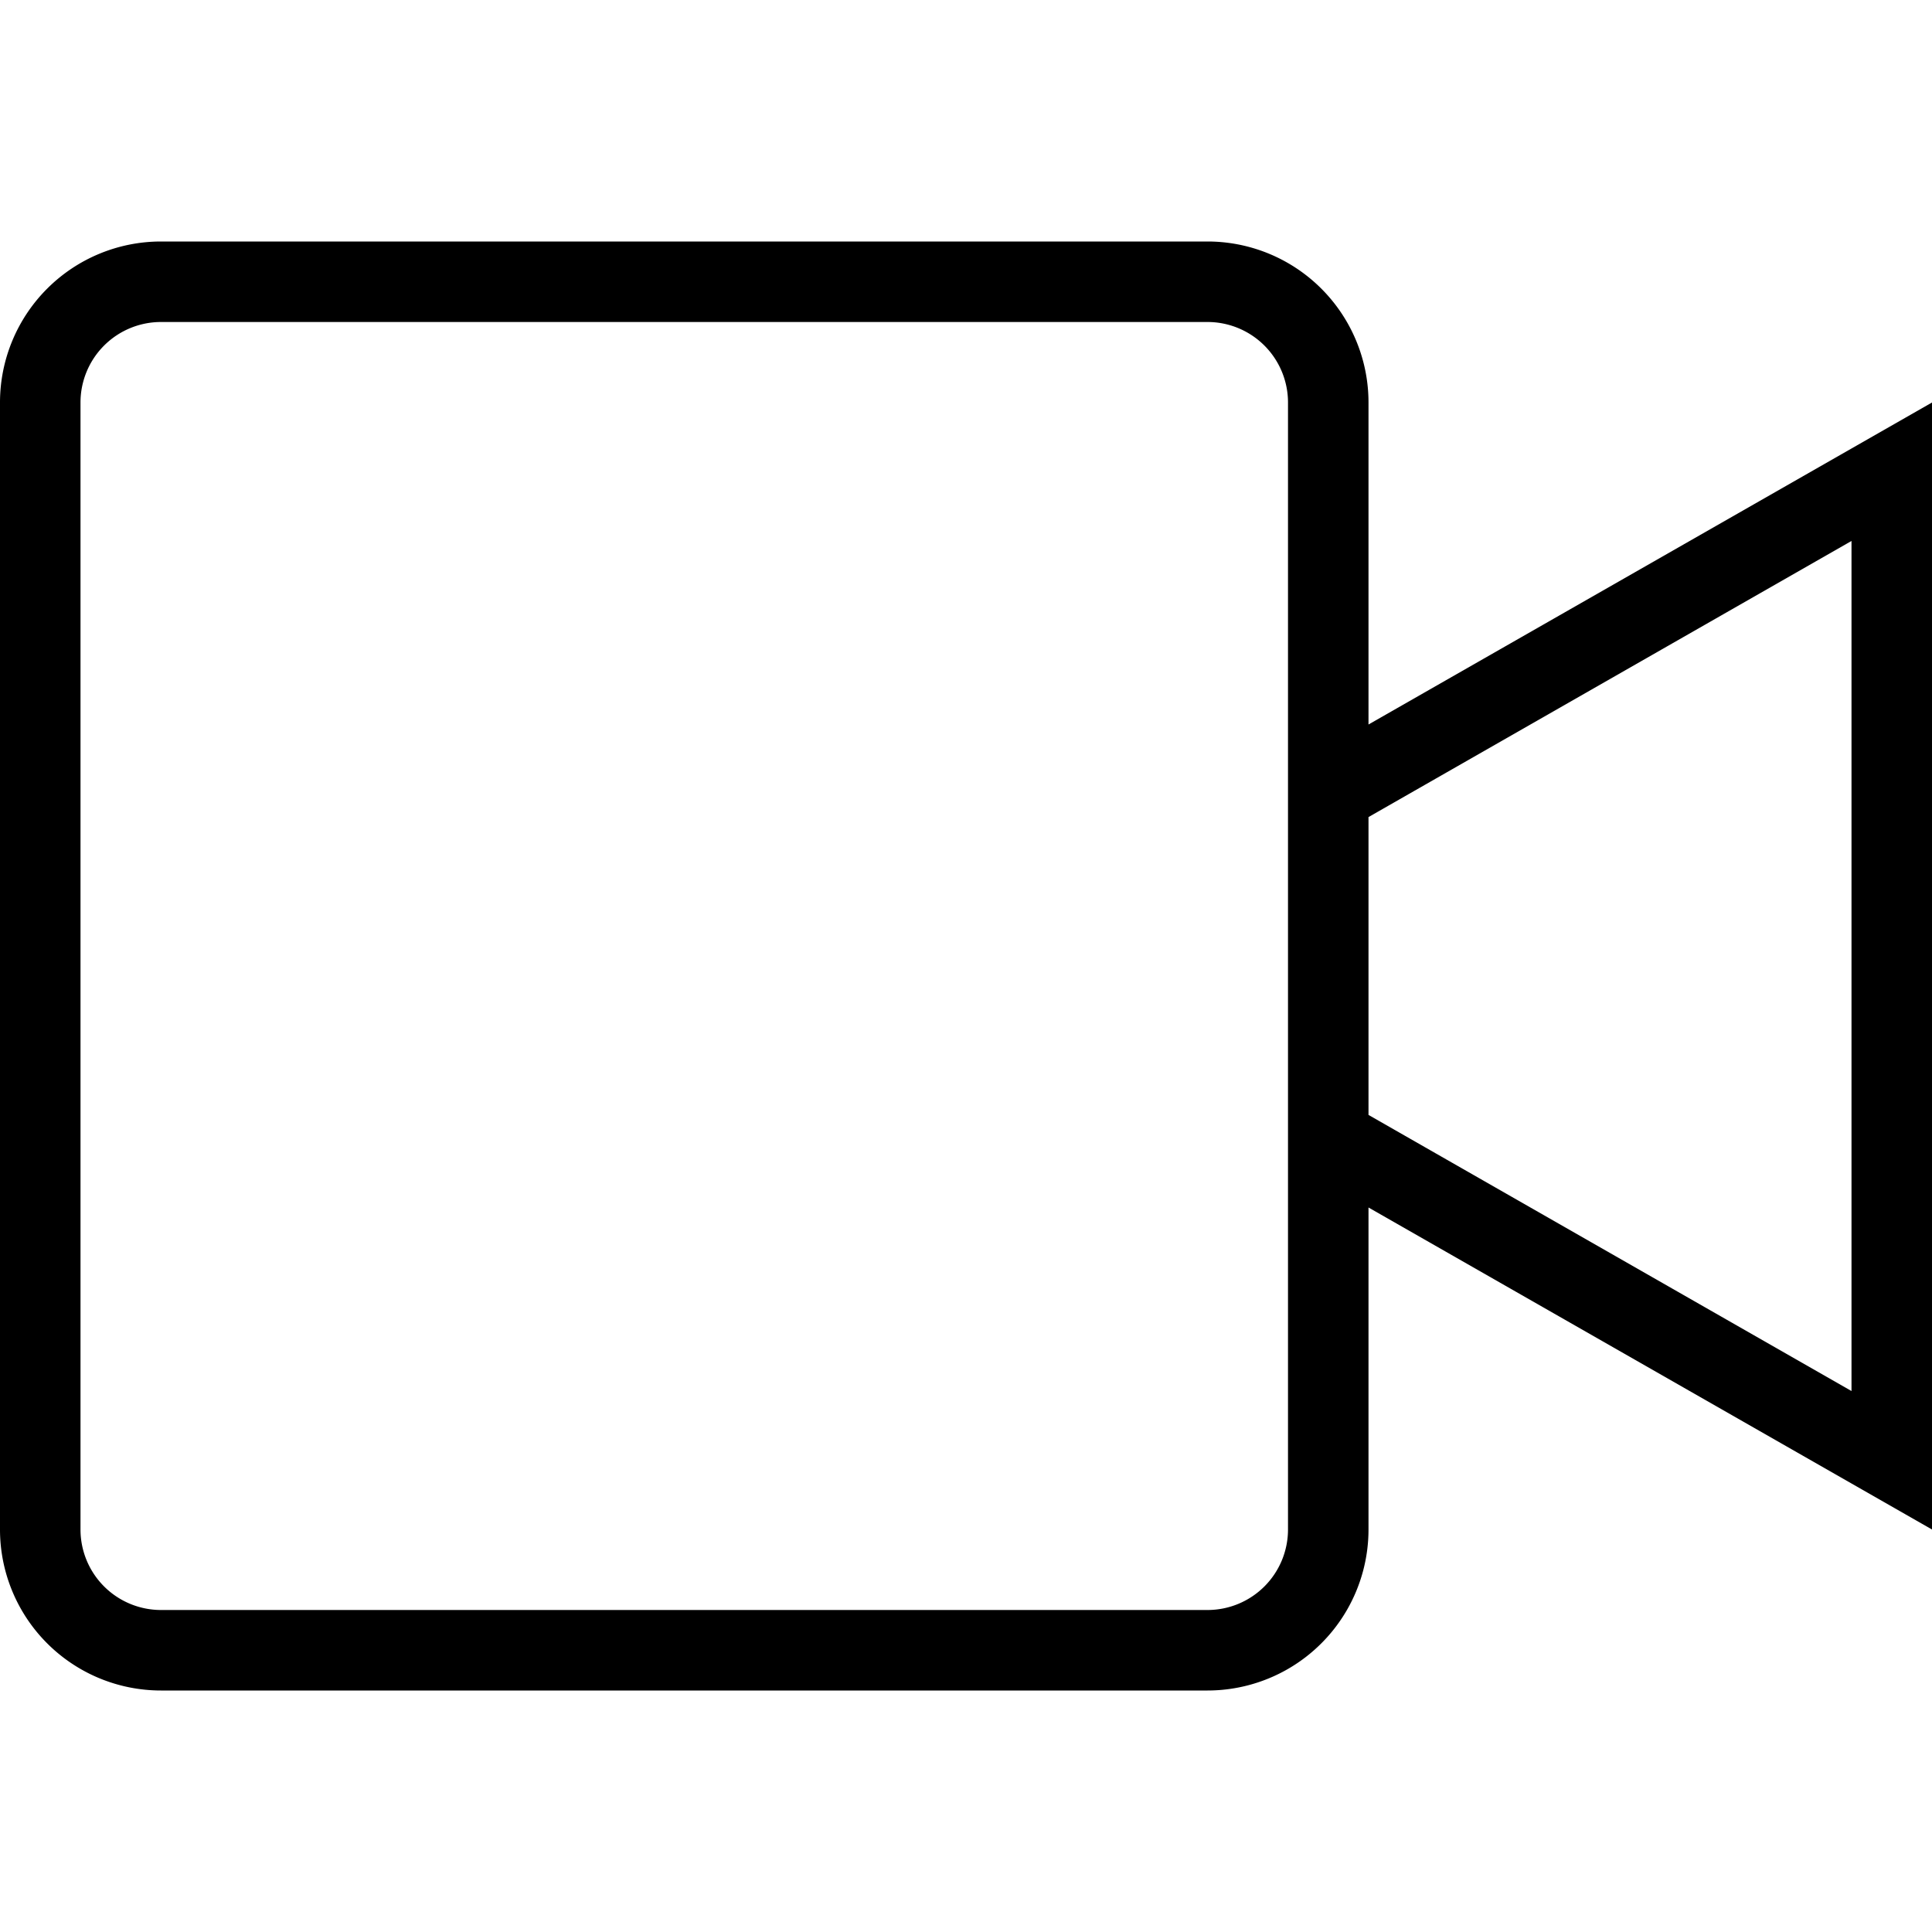 <svg xmlns="http://www.w3.org/2000/svg" width="24" height="24" viewBox="0 0 24 24"><path d="M15,3a2,2,0,0,1,2,2V9l7-4V19l-7-4v4a2,2,0,0,1-2,2H2a2,2,0,0,1-2-2V5A2,2,0,0,1,2,3Zm0,17a1,1,0,0,0,1-1V5a1,1,0,0,0-1-1H2A1,1,0,0,0,1,5V19a1,1,0,0,0,1,1Zm2-9.85v3.7l6,3.43V6.72Z"/></svg>